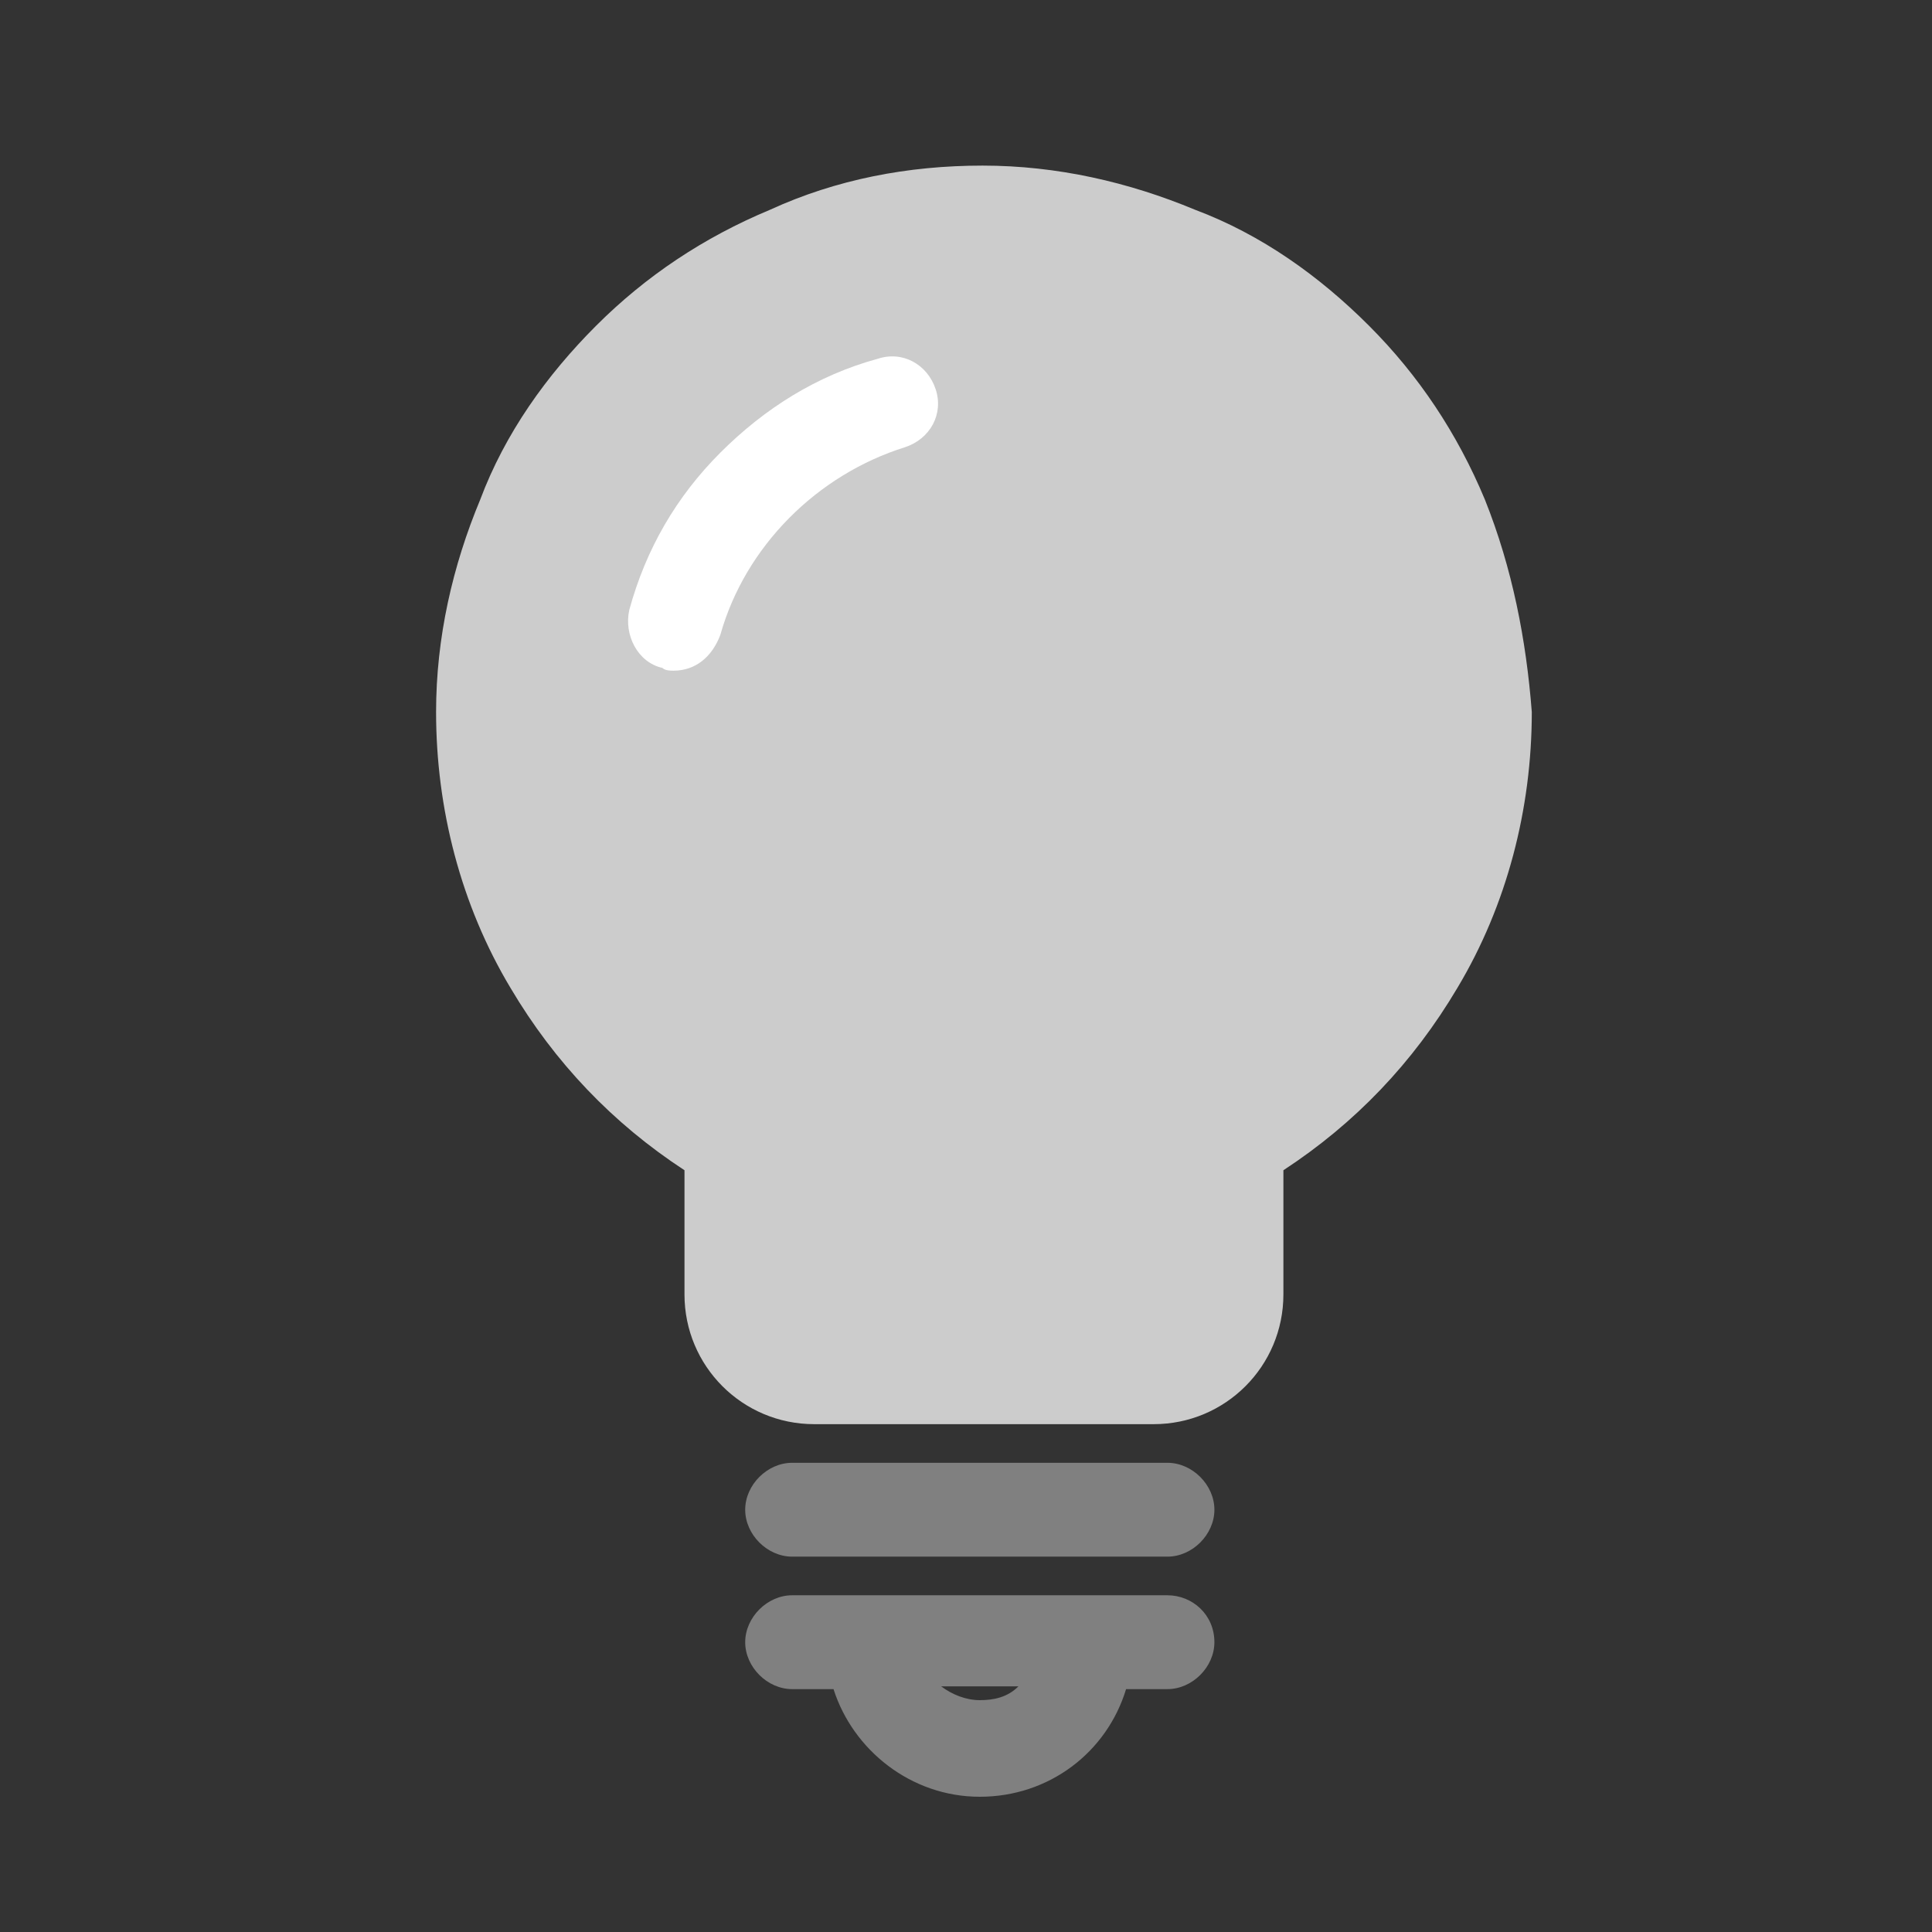 <?xml version="1.0" encoding="utf-8"?>
<!-- Generator: Adobe Illustrator 23.0.0, SVG Export Plug-In . SVG Version: 6.00 Build 0)  -->
<svg version="1.1" xmlns="http://www.w3.org/2000/svg" xmlns:xlink="http://www.w3.org/1999/xlink" x="0px" y="0px"
	 viewBox="0 0 70 70" style="enable-background:new 0 0 70 70;" xml:space="preserve">
<rect x="0" y="0" width="70" height="70" fill="#333333" stroke="none"/>
<style type="text/css">
	.st0{fill:#FBC198;}
	.st1{fill:#FF671F;}
	.st2{fill:#FFFFFF;}
	.st3{fill:#F9B180;}
	.st4{fill:#CCCCCC;}
	.st5{fill:#808080;}
	.st6{fill:#FC9B65;}
	.st7{fill:#FC8F59;}
	.st8{fill:#F7824D;}
	.st9{fill:#F4713D;}
	.st10{fill:#F4622F;}
	.st11{fill:#F75523;}
	.st12{fill:#FF6B31;}
	.st13{opacity:0.3;fill:#FF671F;}
	.st14{display:none;opacity:0.3;fill:#FF671F;}
	.st15{fill:#F9A46F;}
	.st16{fill:#FF6600;}
	.st17{opacity:0.3;fill:#FF6600;}
	.st18{fill:#FF4800;}
	.st19{fill:#808080;stroke:#808080;stroke-width:2.174;stroke-linecap:round;stroke-linejoin:round;stroke-miterlimit:10;}
	.st20{fill:#B3B3B3;}
	.st21{fill:#FEDEC7;}
	.st22{fill:#F68A46;}
	.st23{opacity:0.6;fill:#FF671F;}
	.st24{fill:#FF671F;stroke:#FF671F;stroke-width:2.174;stroke-linecap:round;stroke-linejoin:round;stroke-miterlimit:10;}
	.st25{opacity:0.75;fill:#FF671F;}
	.st26{opacity:0.5;fill:#FF671F;}
	.st27{opacity:0.88;}
	.st28{opacity:0.6;}
	.st29{opacity:0.8;}
	.st30{opacity:0.5;fill:#F68A46;}
	.st31{opacity:0.5;}
	.st32{fill:#FCC198;}
	.st33{fill:#999999;}
	.st34{fill:#E6E6E6;}
	.st35{display:none;}
	.st36{display:inline;fill:#FEDEC7;}
	.st37{display:inline;}
	.st38{display:inline;fill:#FEDEC7;stroke:#FFFFFF;stroke-width:0.5;stroke-miterlimit:10;}
</style>
<g id="load">
	<g>
		<path class="st4" d="M53.8,18.1c-1-2.4-2.4-4.5-4.2-6.3c-1.8-1.8-3.9-3.3-6.3-4.2c-2.4-1-5-1.6-7.7-1.6s-5.3,0.5-7.7,1.6
			c-2.4,1-4.5,2.4-6.3,4.2c-1.8,1.8-3.3,3.9-4.2,6.3c-1,2.4-1.6,5-1.6,7.7c0,3.5,0.9,7,2.7,10c1.6,2.7,3.7,4.9,6.3,6.6v4.5
			c0,2.6,2.1,4.7,4.7,4.7h12.3c2.6,0,4.7-2.1,4.7-4.7v-4.5c2.6-1.7,4.7-3.9,6.3-6.6c1.8-3,2.7-6.5,2.7-10
			C55.3,23.2,54.8,20.6,53.8,18.1z"/>
		<g>
			<path class="st5" d="M42.3,56.4H28.7c-0.9,0-1.7-0.8-1.7-1.7c0-0.9,0.8-1.7,1.7-1.7h13.6c0.9,0,1.7,0.8,1.7,1.7
				C44,55.6,43.2,56.4,42.3,56.4z"/>
		</g>
		<path class="st5" d="M42.3,57.8H28.7c-0.9,0-1.7,0.8-1.7,1.7c0,0.9,0.8,1.7,1.7,1.7h1.5c0.7,2.2,2.8,3.9,5.3,3.9
			c2.5,0,4.6-1.6,5.3-3.9h1.5c0.9,0,1.7-0.8,1.7-1.7C44,58.5,43.2,57.8,42.3,57.8z M35.5,61.6c-0.5,0-1-0.2-1.4-0.5h2.8
			C36.5,61.5,36,61.6,35.5,61.6z"/>
		<g>
			<path class="st2" d="M24.4,24.3c-0.1,0-0.3,0-0.4-0.1c-0.9-0.2-1.4-1.2-1.2-2.1c0.6-2.2,1.7-4.1,3.3-5.7c1.6-1.6,3.5-2.8,5.7-3.4
				c0.9-0.3,1.8,0.2,2.1,1.1c0.3,0.9-0.2,1.8-1.1,2.1c-3.2,1-5.8,3.6-6.7,6.8C25.8,23.8,25.2,24.3,24.4,24.3z"/>
		</g>
	</g>
</g>
<g id="Layer_3">
</g>
<g id="Layer_2">
</g>
</svg>
